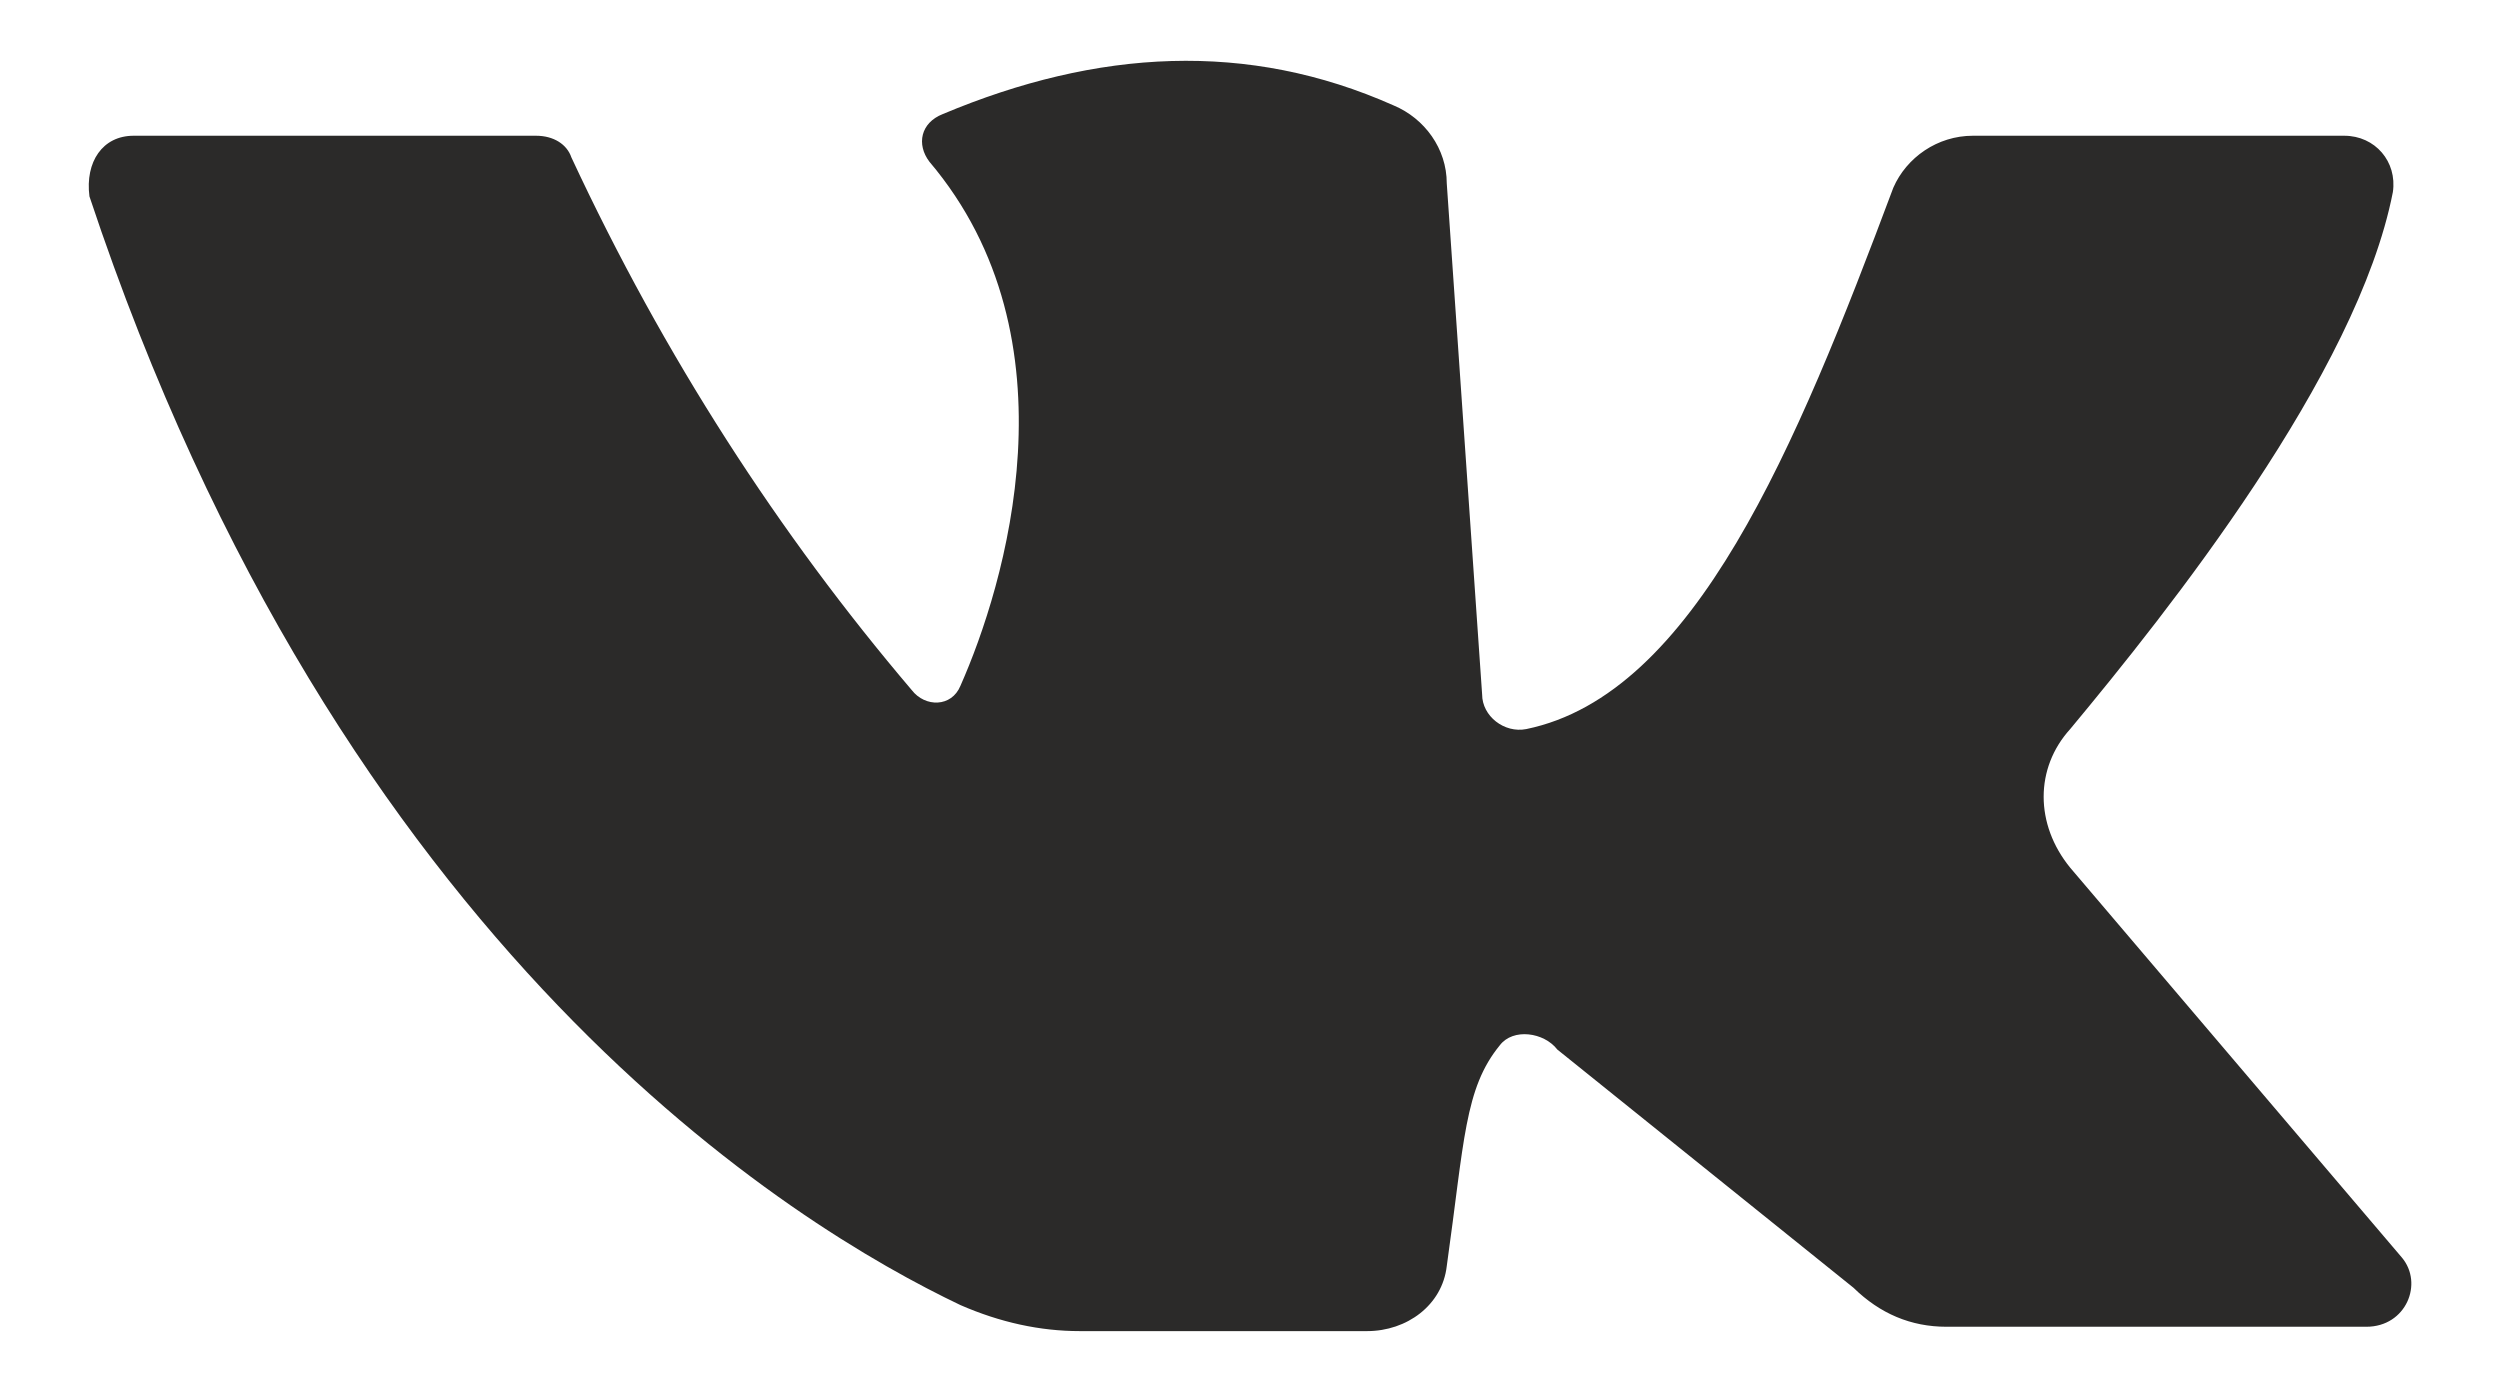 <svg width="27" height="15" viewBox="0 0 27 15" fill="none" xmlns="http://www.w3.org/2000/svg">
<path d="M1.443 1.466C2.589 1.466 4.977 1.466 5.789 1.466C5.98 1.466 6.123 1.559 6.171 1.7C7.173 3.851 8.415 5.769 9.847 7.453C9.991 7.64 10.277 7.64 10.373 7.406C10.85 6.33 11.662 3.664 10.038 1.747C9.895 1.559 9.943 1.326 10.182 1.232C11.853 0.53 13.476 0.437 15.052 1.139C15.386 1.279 15.625 1.606 15.625 1.98L16.007 7.5C16.007 7.734 16.246 7.921 16.484 7.874C18.299 7.5 19.397 4.834 20.448 2.027C20.591 1.7 20.925 1.466 21.307 1.466H25.318C25.652 1.466 25.891 1.747 25.843 2.074C25.461 4.039 23.408 6.611 22.358 7.874C21.976 8.295 21.976 8.903 22.358 9.371L25.939 13.58C26.177 13.861 25.986 14.329 25.557 14.329H21.021C20.639 14.329 20.304 14.188 20.018 13.908L16.819 11.335C16.675 11.148 16.341 11.101 16.198 11.289C15.816 11.756 15.816 12.318 15.625 13.674C15.577 14.095 15.195 14.376 14.765 14.376H11.662C11.232 14.376 10.802 14.282 10.373 14.095C8.606 13.253 3.688 10.306 0.966 2.121C0.918 1.747 1.109 1.466 1.443 1.466Z" fill="#2B2A29"/>
</svg>
